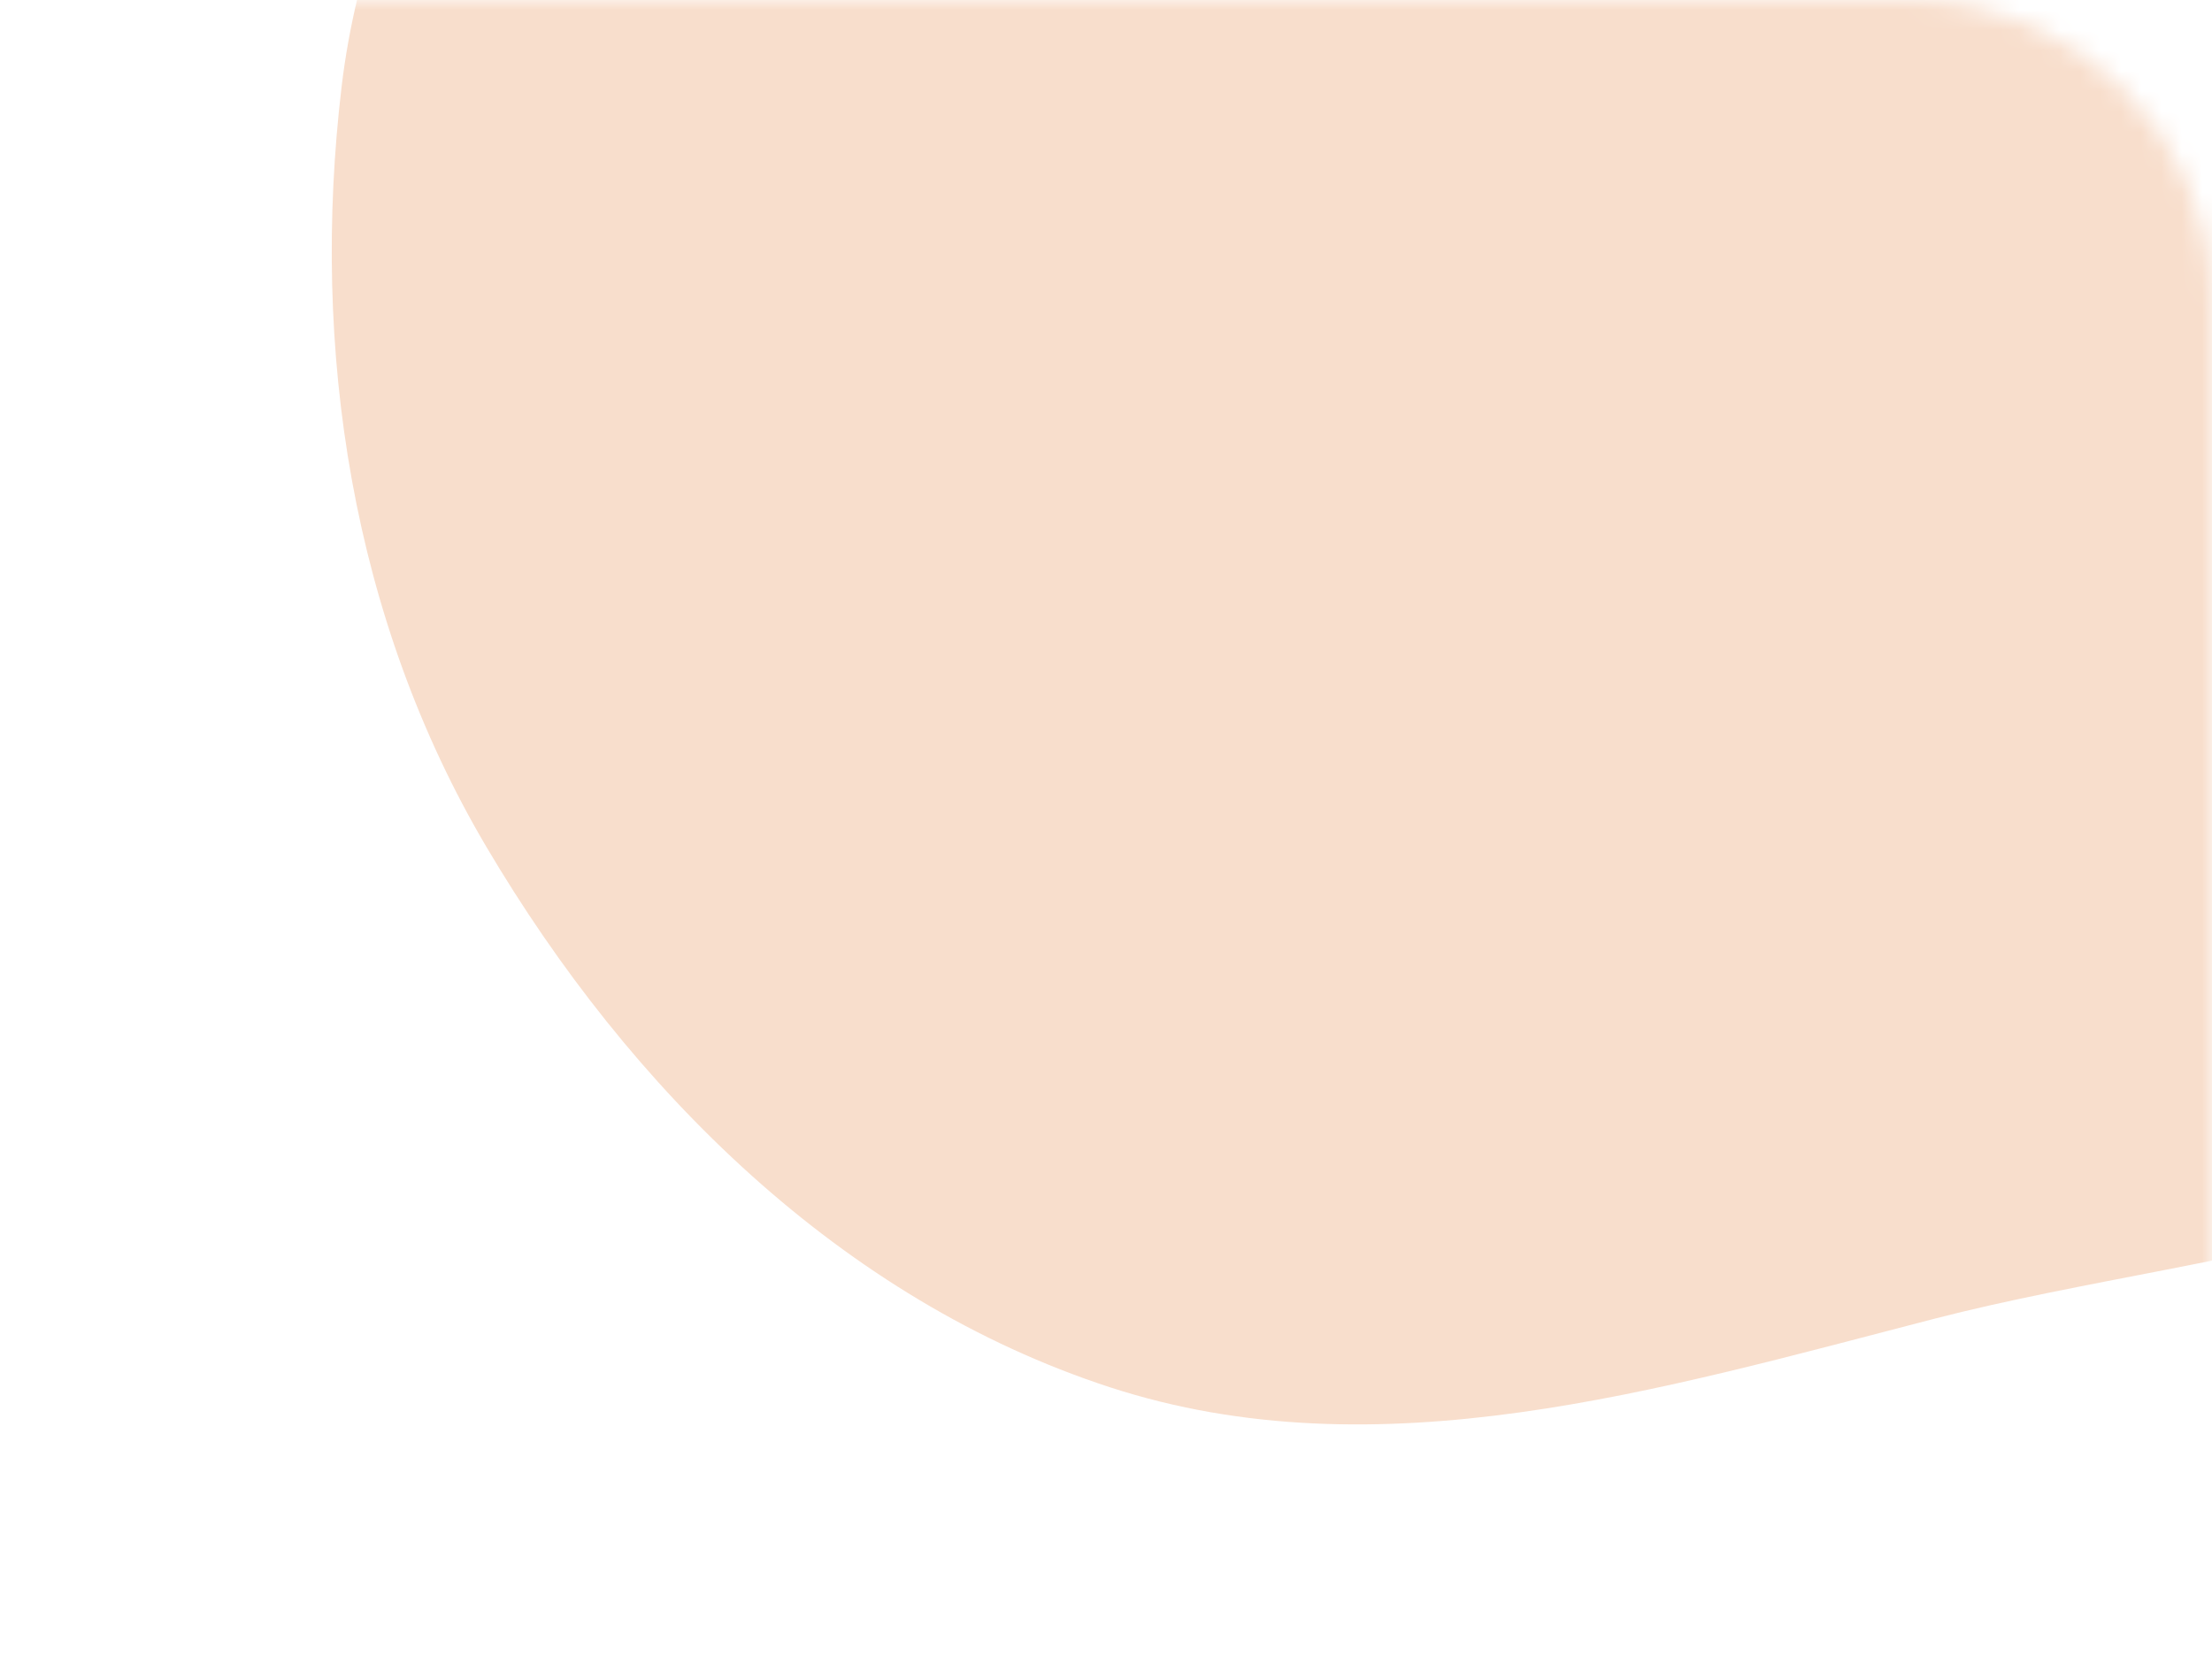<svg width="109" height="82" viewBox="0 0 109 82" fill="none" xmlns="http://www.w3.org/2000/svg">
<mask id="mask0" mask-type="alpha" maskUnits="userSpaceOnUse" x="0" y="0" width="109" height="82">
<path d="M0 15C0 6.716 6.716 0 15 0H94C102.284 0 109 6.716 109 15V67C109 75.284 102.284 82 94 82H15C6.716 82 0 75.284 0 67V15Z" fill="#F9F9FA"/>
<path d="M15 0.5H94C102.008 0.5 108.5 6.992 108.5 15V67C108.5 75.008 102.008 81.5 94 81.5H15C6.992 81.5 0.5 75.008 0.5 67V15C0.5 6.992 6.992 0.5 15 0.5Z" stroke="#0570D8" stroke-opacity="0.1"/>
</mask>
<g mask="url(#mask0)">
<path fill-rule="evenodd" clip-rule="evenodd" d="M32.176 -27.283C39.175 -37.281 45.679 -48.332 56.939 -53.02C68.656 -57.899 82.65 -58.579 94.049 -53.047C104.885 -47.788 109.331 -35.35 115.123 -24.785C120.136 -15.641 122.496 -6.054 125.317 3.989C129.446 18.688 142.177 33.795 135.431 47.515C128.83 60.938 109.79 61.256 95.32 64.995C81.827 68.48 67.927 72.686 54.693 68.372C41.48 64.065 31.035 53.706 23.967 41.738C17.344 30.523 15.293 17.217 16.834 4.265C18.249 -7.632 25.301 -17.463 32.176 -27.283Z" fill="#F8DECC"/>
</g>
</svg>
